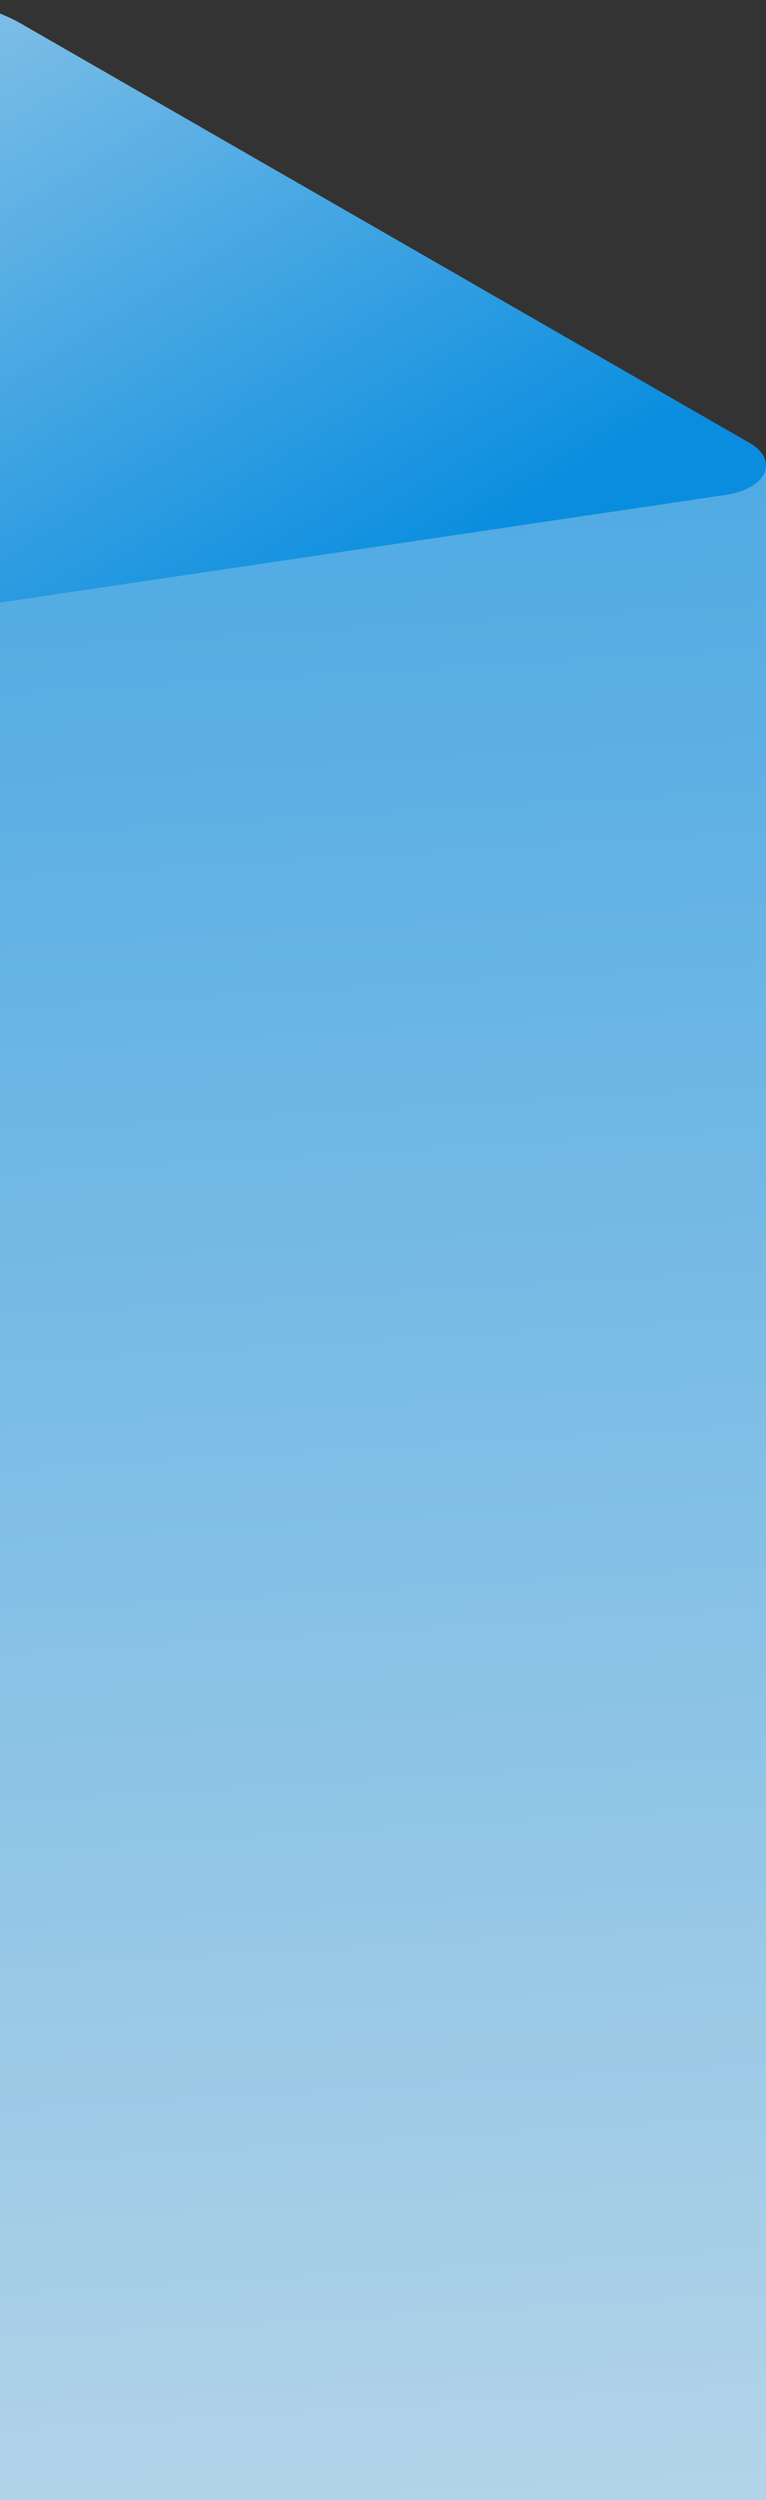 <svg width="187" height="610" viewBox="0 0 187 610" fill="none" xmlns="http://www.w3.org/2000/svg">
<rect x="0" y="0" width="187" height="610" fill="#333333" stroke="none"/>
<g opacity="0.9">
<path d="M-284 44.5L187 113.5V977H-284V44.5Z" fill="url(#paint0_linear_330_8301)"/>
<path d="M177.227 120.748L-69.909 157.387C-75.486 158.228 -81.383 158.203 -87.004 157.314C-92.626 156.425 -97.772 154.704 -101.924 152.323L-279.908 49.942C-281.604 48.994 -282.839 47.808 -283.486 46.507C-284.134 45.206 -284.17 43.837 -283.591 42.54C-283.012 41.244 -281.839 40.068 -280.193 39.133C-278.547 38.198 -276.487 37.537 -274.226 37.22L-27.031 0.616C-21.461 -0.227 -15.57 -0.204 -9.954 0.682C-4.338 1.568 0.805 3.286 4.955 5.662L182.939 108.044C184.627 108.994 185.854 110.179 186.495 111.479C187.136 112.779 187.167 114.146 186.586 115.44C186.004 116.733 184.831 117.907 183.186 118.84C181.541 119.773 179.484 120.432 177.227 120.748Z" fill="url(#paint1_linear_330_8301)"/>
</g>
<defs>
<linearGradient id="paint0_linear_330_8301" x1="-115" y1="-218.5" x2="-48" y2="903.5" gradientUnits="userSpaceOnUse">
<stop stop-color="#0597F2"/>
<stop offset="1" stop-color="white"/>
</linearGradient>
<linearGradient id="paint1_linear_330_8301" x1="-218.5" y1="-14.5" x2="-61.772" y2="242.154" gradientUnits="userSpaceOnUse">
<stop stop-color="#E4F5FF"/>
<stop offset="1" stop-color="#0597F2"/>
</linearGradient>
</defs>
</svg>
